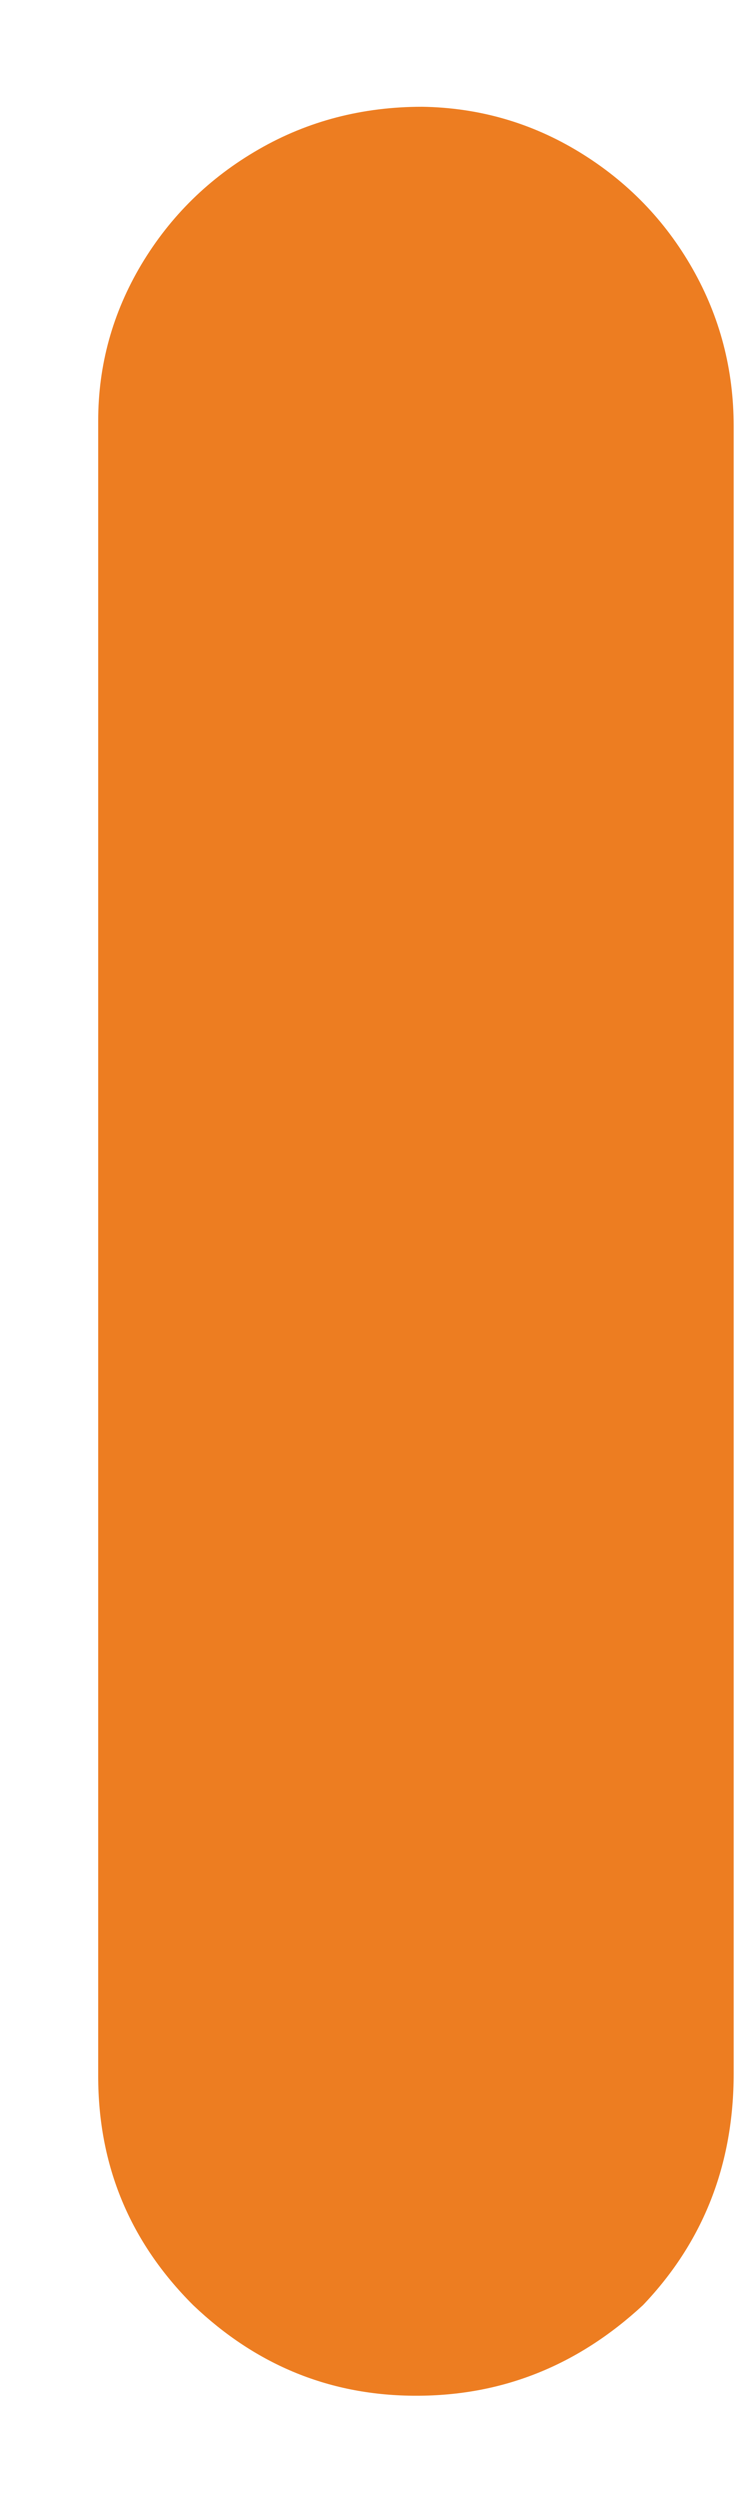 <svg width="5" height="17" viewBox="0 0 5 17" fill="none" xmlns="http://www.w3.org/2000/svg">
<path d="M1.314 15.675C0.883 15.245 0.668 14.726 0.668 14.118V2.861C0.668 2.482 0.766 2.127 0.962 1.798C1.159 1.469 1.425 1.208 1.761 1.015C2.096 0.822 2.467 0.726 2.872 0.726C3.258 0.732 3.615 0.835 3.941 1.034C4.267 1.233 4.524 1.498 4.711 1.827C4.898 2.156 4.991 2.513 4.991 2.899V14.099C4.991 14.719 4.785 15.244 4.374 15.675C3.93 16.086 3.417 16.291 2.834 16.291C2.251 16.292 1.745 16.086 1.314 15.675Z" fill="#ED7D21"/>
</svg>
